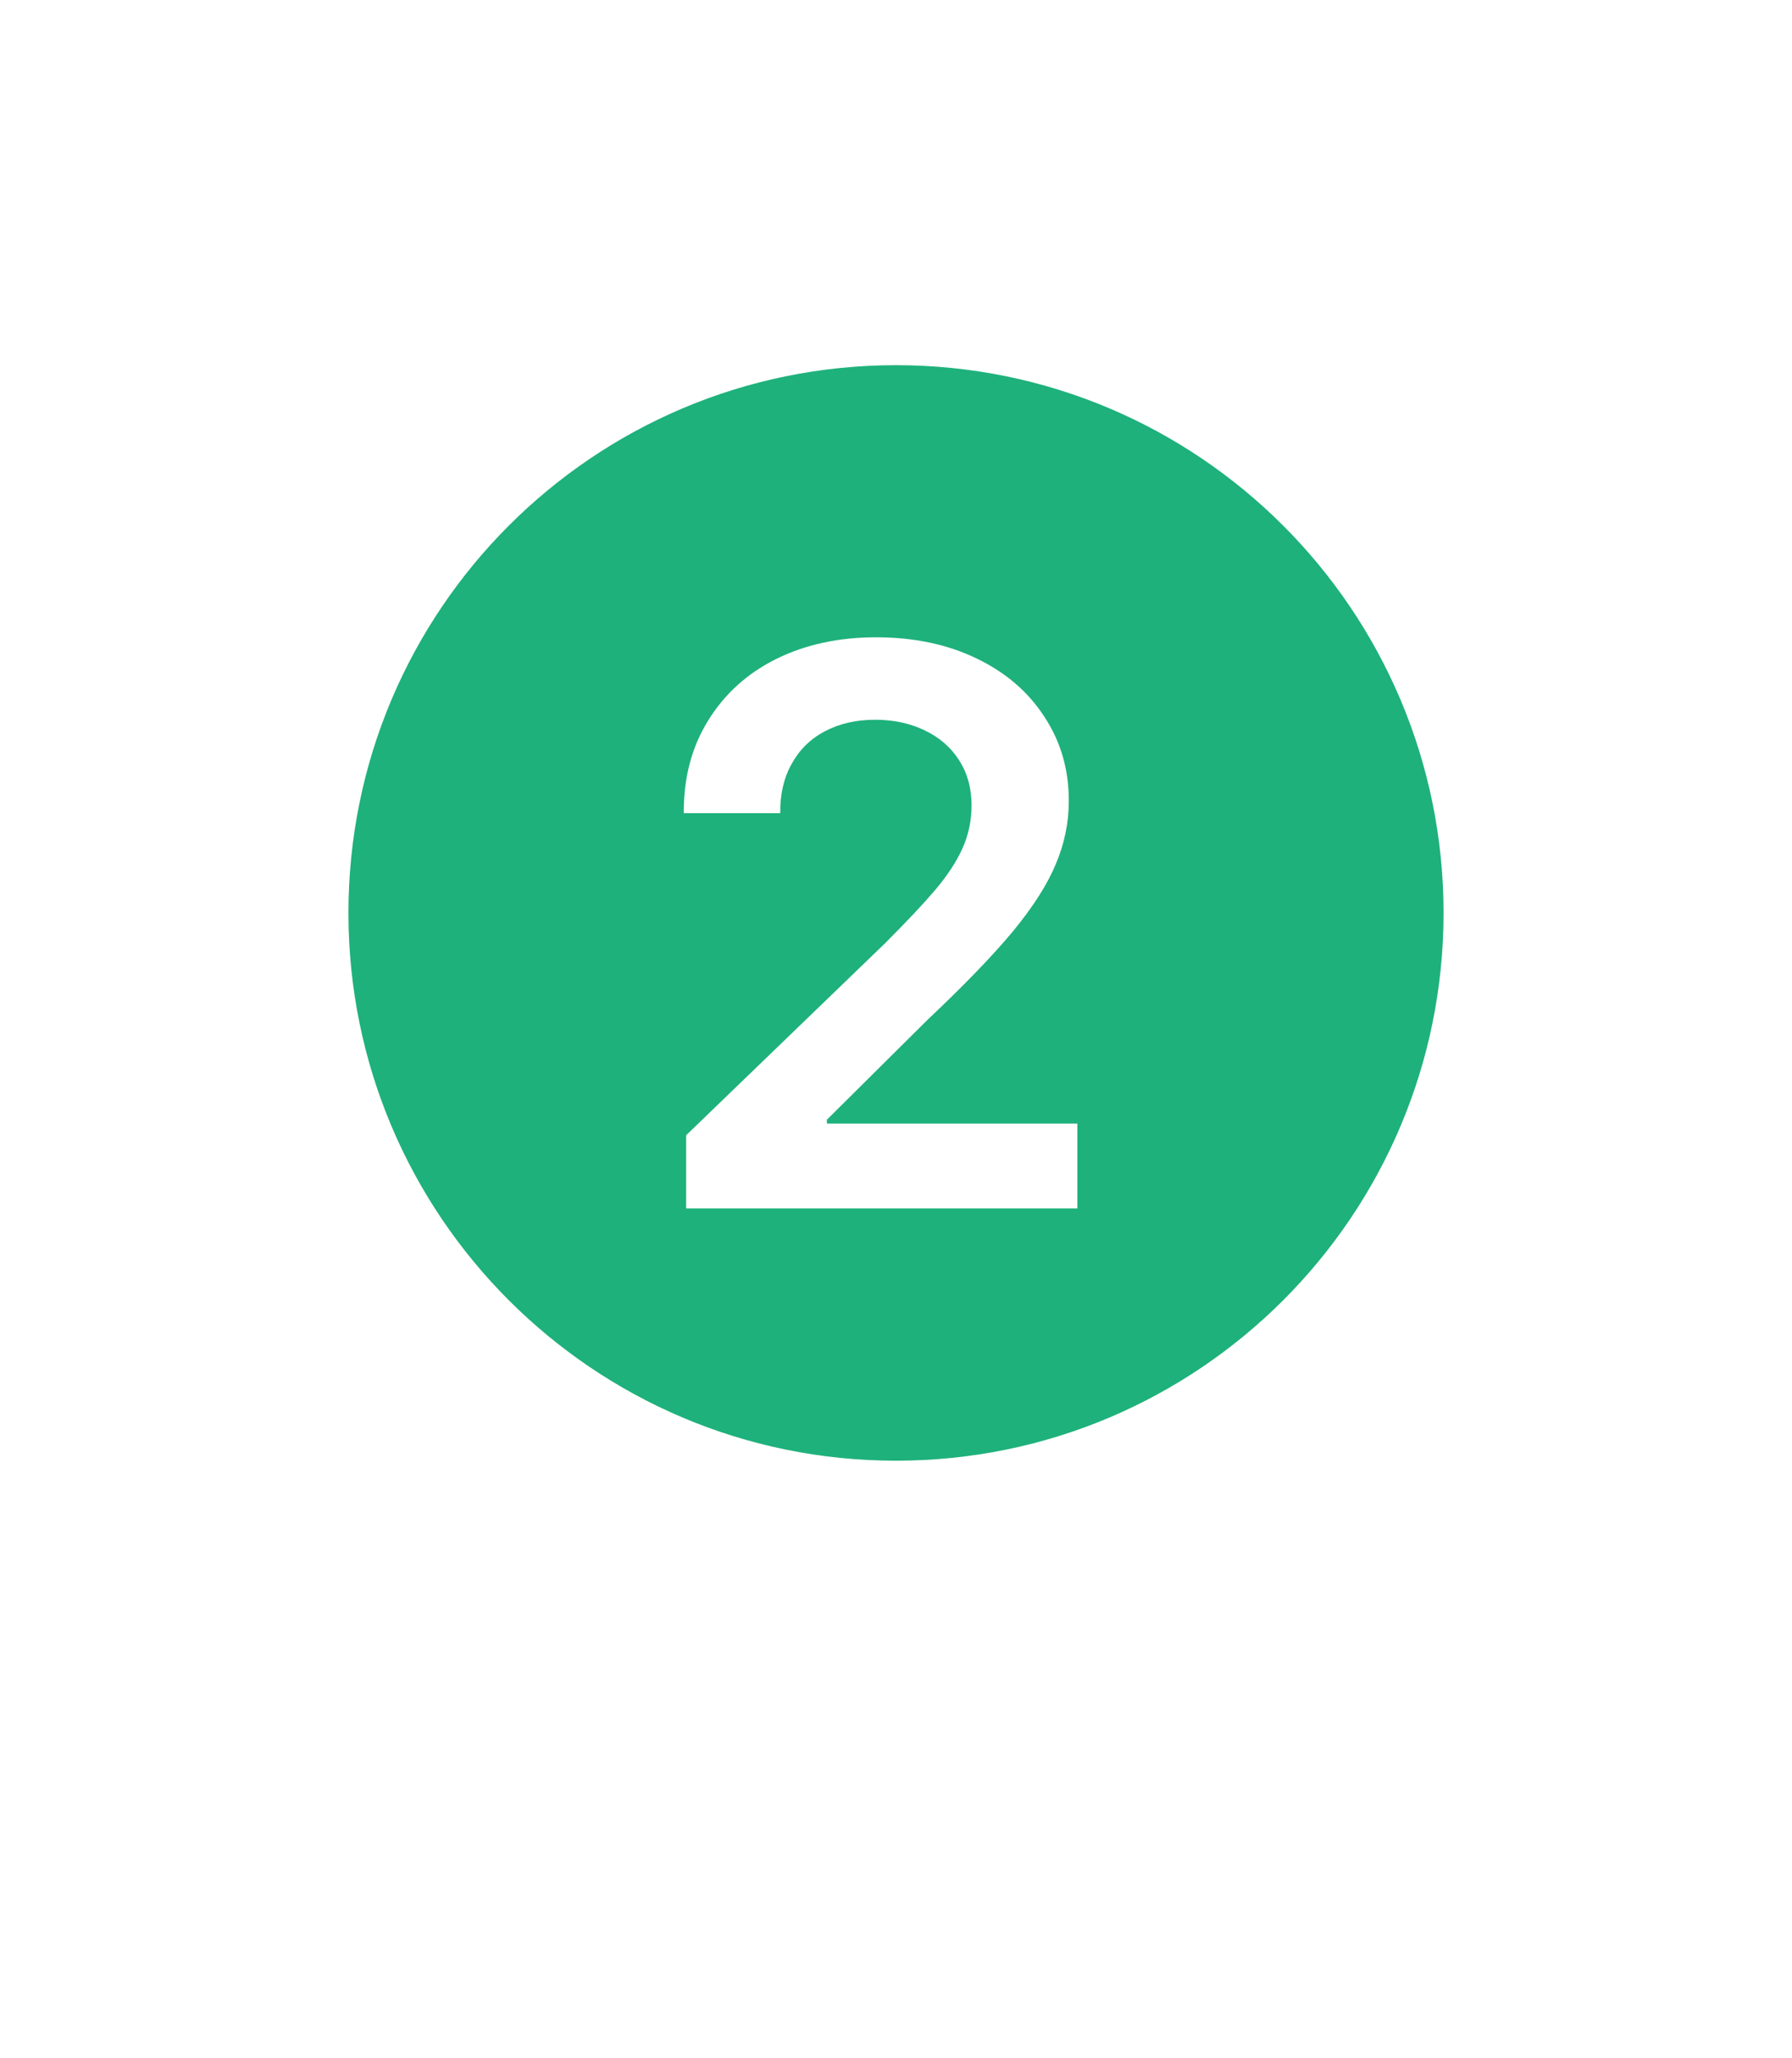 <svg width="54" height="62" viewBox="0 0 54 62" fill="none" xmlns="http://www.w3.org/2000/svg">
<g filter="url(#filter0_d_512_4263)">
<path d="M28.905 52.8C28.058 54.267 25.942 54.267 25.095 52.8L20.332 44.55C19.485 43.083 20.543 41.25 22.237 41.25L31.763 41.25C33.457 41.25 34.515 43.083 33.668 44.55L28.905 52.8Z" fill="white"/>
<mask id="path-2-outside-1_512_4263" maskUnits="userSpaceOnUse" x="3.2" y="-0.7" width="47" height="47" fill="black">
<rect fill="white" x="3.2" y="-0.7" width="47" height="47"/>
<path d="M46.8 23.1C46.8 34.035 37.935 42.9 27 42.9C16.065 42.9 7.2 34.035 7.2 23.1C7.2 12.165 16.065 3.3 27 3.3C37.935 3.3 46.8 12.165 46.8 23.1Z"/>
</mask>
<path d="M46.8 23.1C46.8 34.035 37.935 42.9 27 42.9C16.065 42.9 7.2 34.035 7.2 23.1C7.2 12.165 16.065 3.3 27 3.3C37.935 3.3 46.8 12.165 46.8 23.1Z" fill="#1EB17B"/>
<path d="M43.5 23.1C43.5 32.213 36.113 39.6 27 39.6V46.2C39.758 46.2 50.1 35.858 50.1 23.1H43.5ZM27 39.6C17.887 39.6 10.5 32.213 10.5 23.1H3.9C3.9 35.858 14.242 46.2 27 46.2V39.6ZM10.5 23.1C10.5 13.988 17.887 6.6 27 6.6V0C14.242 0 3.9 10.342 3.9 23.1H10.5ZM27 6.6C36.113 6.6 43.5 13.988 43.5 23.1H50.1C50.1 10.342 39.758 0 27 0V6.6Z" fill="white" mask="url(#path-2-outside-1_512_4263)"/>
<path d="M20.676 29.797L26.676 24.008C27.324 23.359 27.824 22.828 28.176 22.414C28.535 21.992 28.809 21.578 28.996 21.172C29.184 20.758 29.277 20.32 29.277 19.859C29.277 19.344 29.152 18.891 28.902 18.5C28.652 18.109 28.305 17.809 27.859 17.598C27.422 17.387 26.926 17.281 26.371 17.281C25.793 17.281 25.285 17.398 24.848 17.633C24.418 17.859 24.086 18.188 23.852 18.617C23.617 19.039 23.504 19.531 23.512 20.094H20.605C20.598 19.039 20.84 18.113 21.332 17.316C21.824 16.512 22.508 15.891 23.383 15.453C24.266 15.016 25.27 14.797 26.395 14.797C27.535 14.797 28.543 15.008 29.418 15.43C30.301 15.852 30.984 16.438 31.469 17.188C31.961 17.93 32.207 18.773 32.207 19.719C32.207 20.375 32.078 21.008 31.82 21.617C31.57 22.227 31.141 22.902 30.531 23.645C29.922 24.379 29.059 25.273 27.941 26.328L24.918 29.328V29.445H32.465V32H20.676V29.797Z" fill="white"/>
</g>
<defs>
<filter id="filter0_d_512_4263" x="0.6" y="0" width="52.8" height="61.6" filterUnits="userSpaceOnUse" color-interpolation-filters="sRGB">
<feFlood flood-opacity="0" result="BackgroundImageFix"/>
<feColorMatrix in="SourceAlpha" type="matrix" values="0 0 0 0 0 0 0 0 0 0 0 0 0 0 0 0 0 0 127 0" result="hardAlpha"/>
<feOffset dy="4.4"/>
<feGaussianBlur stdDeviation="1.65"/>
<feComposite in2="hardAlpha" operator="out"/>
<feColorMatrix type="matrix" values="0 0 0 0 0 0 0 0 0 0 0 0 0 0 0 0 0 0 0.1 0"/>
<feBlend mode="normal" in2="BackgroundImageFix" result="effect1_dropShadow_512_4263"/>
<feBlend mode="normal" in="SourceGraphic" in2="effect1_dropShadow_512_4263" result="shape"/>
</filter>
</defs>
</svg>
